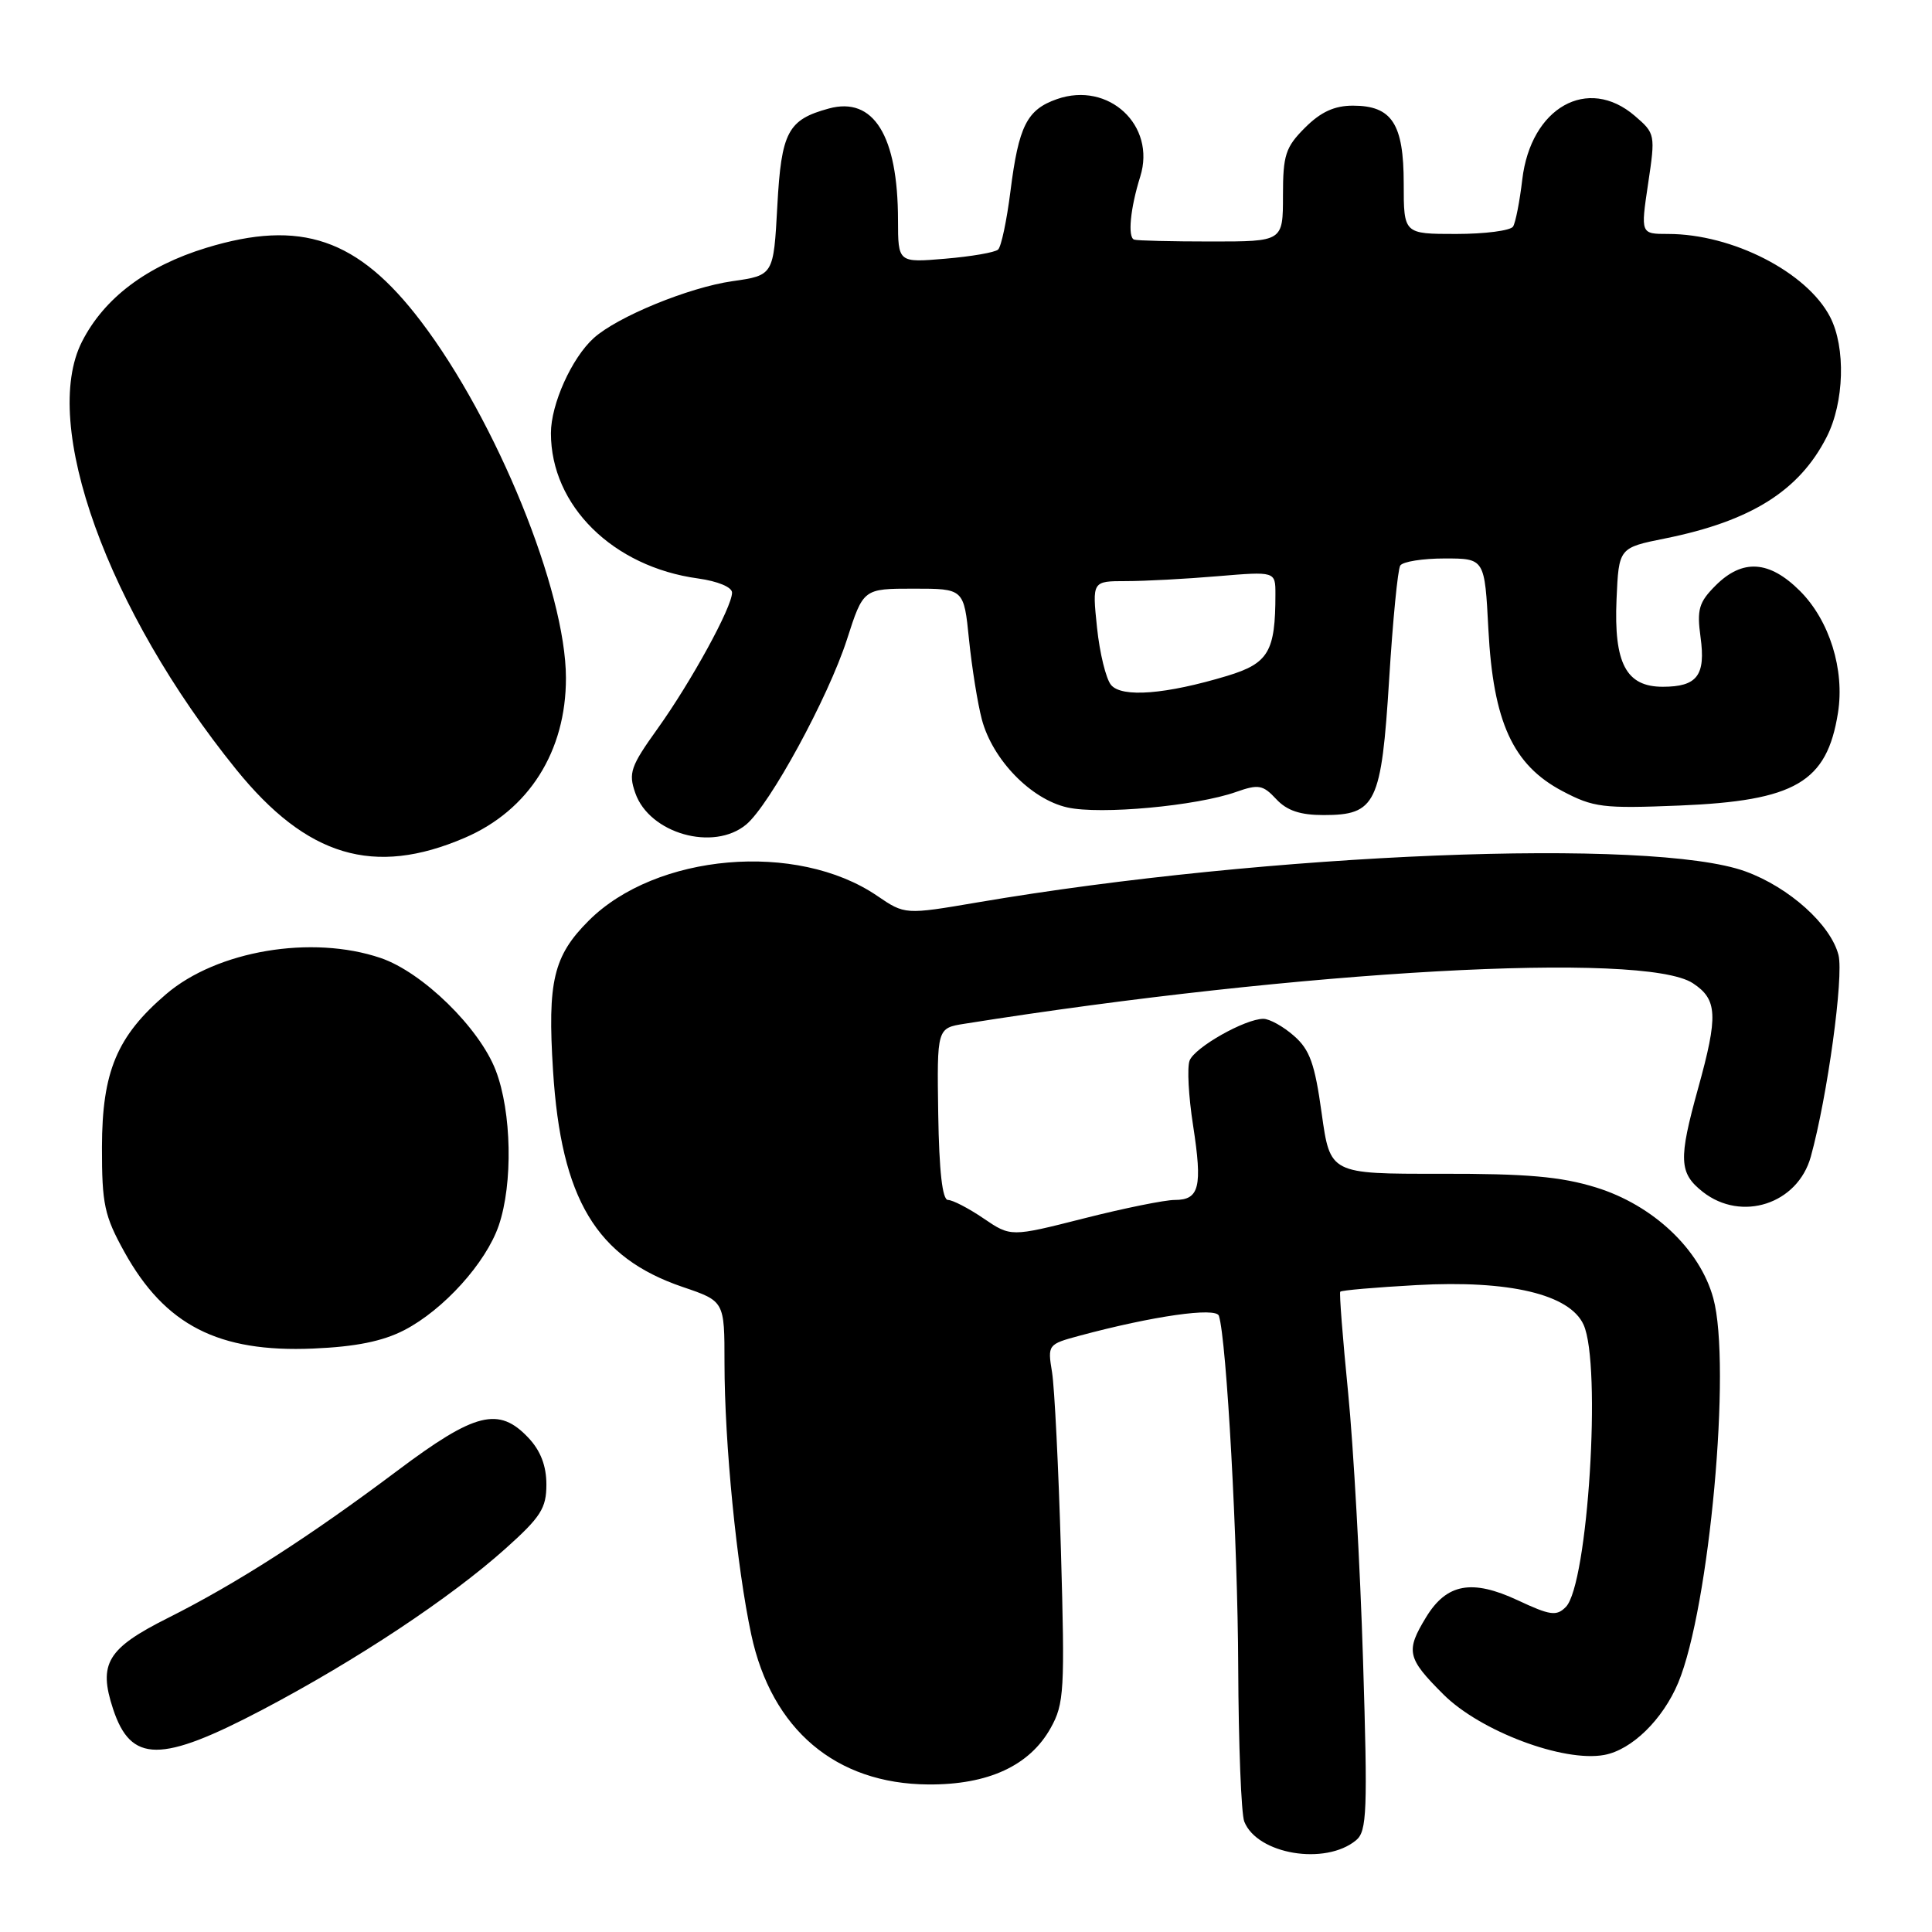<?xml version="1.0" encoding="UTF-8" standalone="no"?>
<!DOCTYPE svg PUBLIC "-//W3C//DTD SVG 1.1//EN" "http://www.w3.org/Graphics/SVG/1.1/DTD/svg11.dtd" >
<svg xmlns="http://www.w3.org/2000/svg" xmlns:xlink="http://www.w3.org/1999/xlink" version="1.1" viewBox="0 0 256 256">
 <g >
 <path fill="currentColor"
d=" M 179.69 243.84 C 181.13 242.65 181.23 240.02 180.61 220.00 C 180.23 207.63 179.34 191.65 178.63 184.50 C 177.92 177.35 177.45 171.35 177.59 171.16 C 177.73 170.97 182.28 170.58 187.71 170.28 C 199.98 169.60 208.00 171.50 209.83 175.53 C 212.24 180.82 210.41 209.97 207.48 212.93 C 206.25 214.18 205.41 214.06 201.12 212.05 C 195.04 209.21 191.69 209.82 188.97 214.28 C 186.23 218.78 186.43 219.70 191.25 224.51 C 196.12 229.38 207.16 233.54 212.57 232.54 C 216.22 231.87 220.32 227.86 222.37 222.98 C 226.51 213.05 229.45 180.89 227.02 172.02 C 225.25 165.54 219.04 159.68 211.47 157.34 C 206.80 155.90 202.31 155.51 190.87 155.53 C 176.25 155.55 176.25 155.55 175.13 147.53 C 174.22 140.95 173.56 139.09 171.45 137.25 C 170.04 136.01 168.22 135.00 167.40 135.00 C 164.99 135.00 158.30 138.78 157.63 140.53 C 157.28 141.42 157.49 145.29 158.09 149.13 C 159.35 157.29 158.93 159.00 155.66 159.00 C 154.34 159.00 148.91 160.10 143.60 161.45 C 133.94 163.90 133.94 163.90 130.33 161.45 C 128.35 160.10 126.22 159.00 125.61 159.00 C 124.87 159.00 124.44 155.19 124.32 147.62 C 124.15 136.23 124.15 136.23 127.82 135.65 C 172.42 128.56 217.82 126.03 224.31 130.28 C 227.58 132.43 227.69 134.55 225.00 144.24 C 222.39 153.66 222.47 155.44 225.63 157.93 C 230.77 161.96 238.20 159.54 239.94 153.27 C 242.15 145.27 244.32 129.40 243.61 126.55 C 242.59 122.54 237.09 117.58 231.29 115.47 C 218.95 110.96 168.02 113.01 129.54 119.57 C 119.91 121.21 119.91 121.21 116.21 118.69 C 105.59 111.46 86.92 113.08 78.00 122.00 C 73.33 126.67 72.53 130.03 73.28 141.86 C 74.35 158.88 79.00 166.63 90.46 170.53 C 96.00 172.41 96.00 172.41 96.00 180.60 C 96.00 191.22 97.62 207.62 99.55 216.61 C 102.25 229.18 110.75 236.37 123.00 236.45 C 130.94 236.51 136.45 233.96 139.23 228.95 C 141.01 225.76 141.11 223.98 140.58 205.50 C 140.26 194.50 139.73 183.84 139.40 181.82 C 138.80 178.18 138.85 178.12 143.04 176.99 C 152.74 174.38 161.13 173.18 161.51 174.35 C 162.53 177.51 164.01 204.43 164.07 220.89 C 164.11 231.13 164.47 240.34 164.87 241.36 C 166.58 245.71 175.62 247.22 179.69 243.84 Z  M 34.81 226.53 C 47.25 219.98 59.65 211.76 66.98 205.20 C 71.66 201.01 72.40 199.85 72.40 196.70 C 72.40 194.24 71.63 192.23 70.03 190.53 C 66.10 186.35 62.97 187.13 52.66 194.87 C 40.92 203.68 31.35 209.82 22.27 214.38 C 14.21 218.42 13.00 220.43 14.98 226.44 C 17.35 233.63 21.29 233.64 34.81 226.53 Z  M 53.57 176.25 C 58.78 173.55 64.39 167.34 66.09 162.38 C 67.98 156.84 67.80 147.33 65.69 141.84 C 63.53 136.20 55.98 128.82 50.44 126.94 C 41.32 123.84 28.75 125.96 22.01 131.73 C 15.49 137.30 13.53 142.00 13.51 152.00 C 13.50 159.57 13.83 161.09 16.47 165.87 C 21.86 175.60 28.94 179.23 41.50 178.69 C 47.14 178.45 50.70 177.73 53.57 176.25 Z  M 61.59 111.01 C 70.08 107.36 75.01 99.55 74.99 89.81 C 74.97 78.29 65.80 55.75 55.77 42.57 C 47.43 31.60 39.87 29.01 27.33 32.84 C 19.42 35.26 13.81 39.49 10.87 45.26 C 5.32 56.13 14.24 80.87 31.29 101.95 C 40.66 113.53 49.55 116.19 61.59 111.01 Z  M 98.88 109.25 C 102.00 106.64 109.73 92.45 112.22 84.75 C 114.39 78.00 114.39 78.00 121.06 78.00 C 127.72 78.00 127.72 78.00 128.40 84.75 C 128.78 88.46 129.54 93.22 130.10 95.33 C 131.52 100.67 136.61 105.91 141.43 106.99 C 145.79 107.97 158.56 106.80 163.81 104.93 C 166.76 103.89 167.35 104.00 169.10 105.88 C 170.52 107.41 172.28 108.00 175.38 108.00 C 182.32 108.00 183.04 106.51 184.07 90.01 C 184.55 82.24 185.21 75.46 185.54 74.94 C 185.86 74.42 188.51 74.00 191.42 74.00 C 196.73 74.00 196.73 74.00 197.22 83.42 C 197.86 95.66 200.46 101.35 207.00 104.81 C 211.15 107.00 212.36 107.15 222.53 106.74 C 237.88 106.11 242.08 103.66 243.54 94.46 C 244.45 88.75 242.42 82.22 238.51 78.31 C 234.45 74.25 230.89 74.02 227.33 77.58 C 225.11 79.80 224.83 80.75 225.33 84.42 C 226.03 89.50 224.89 91.00 220.32 91.00 C 215.47 91.00 213.83 87.90 214.20 79.39 C 214.50 72.58 214.50 72.58 220.67 71.34 C 232.01 69.05 238.42 65.03 242.04 57.91 C 244.38 53.33 244.59 46.04 242.50 42.00 C 239.43 36.06 229.55 31.00 221.03 31.00 C 217.39 31.00 217.39 31.00 218.38 24.36 C 219.36 17.82 219.33 17.68 216.63 15.36 C 210.38 9.98 202.84 14.24 201.71 23.78 C 201.37 26.68 200.82 29.49 200.49 30.02 C 200.15 30.56 196.76 31.00 192.94 31.00 C 186.00 31.00 186.00 31.00 186.00 24.33 C 186.00 16.40 184.44 14.00 179.27 14.00 C 176.82 14.00 175.01 14.83 172.92 16.92 C 170.33 19.51 170.00 20.54 170.00 25.92 C 170.00 32.00 170.00 32.00 160.50 32.00 C 155.28 32.00 150.67 31.89 150.28 31.75 C 149.40 31.45 149.77 27.60 151.09 23.39 C 153.21 16.62 146.90 10.74 140.06 13.13 C 136.07 14.52 134.98 16.69 133.89 25.34 C 133.40 29.22 132.67 32.70 132.25 33.07 C 131.84 33.45 128.69 33.99 125.25 34.28 C 119.00 34.81 119.00 34.81 118.99 29.16 C 118.98 17.96 115.75 12.76 109.82 14.38 C 104.39 15.86 103.53 17.48 103.00 27.28 C 102.50 36.48 102.50 36.48 97.04 37.26 C 91.25 38.09 81.80 41.97 78.67 44.80 C 75.76 47.43 73.00 53.55 73.00 57.40 C 73.00 67.00 81.21 75.11 92.50 76.65 C 95.13 77.02 97.00 77.80 97.00 78.53 C 97.00 80.45 91.59 90.33 87.12 96.57 C 83.55 101.55 83.25 102.43 84.18 105.08 C 86.05 110.45 94.55 112.86 98.88 109.25 Z  M 147.22 90.76 C 146.55 89.96 145.71 86.53 145.36 83.15 C 144.72 77.00 144.72 77.00 149.21 77.00 C 151.68 77.00 157.14 76.71 161.35 76.35 C 169.00 75.71 169.00 75.71 169.00 78.73 C 169.00 86.35 168.09 87.89 162.63 89.55 C 154.49 92.01 148.64 92.47 147.22 90.76 Z "/>
</g>
</svg>